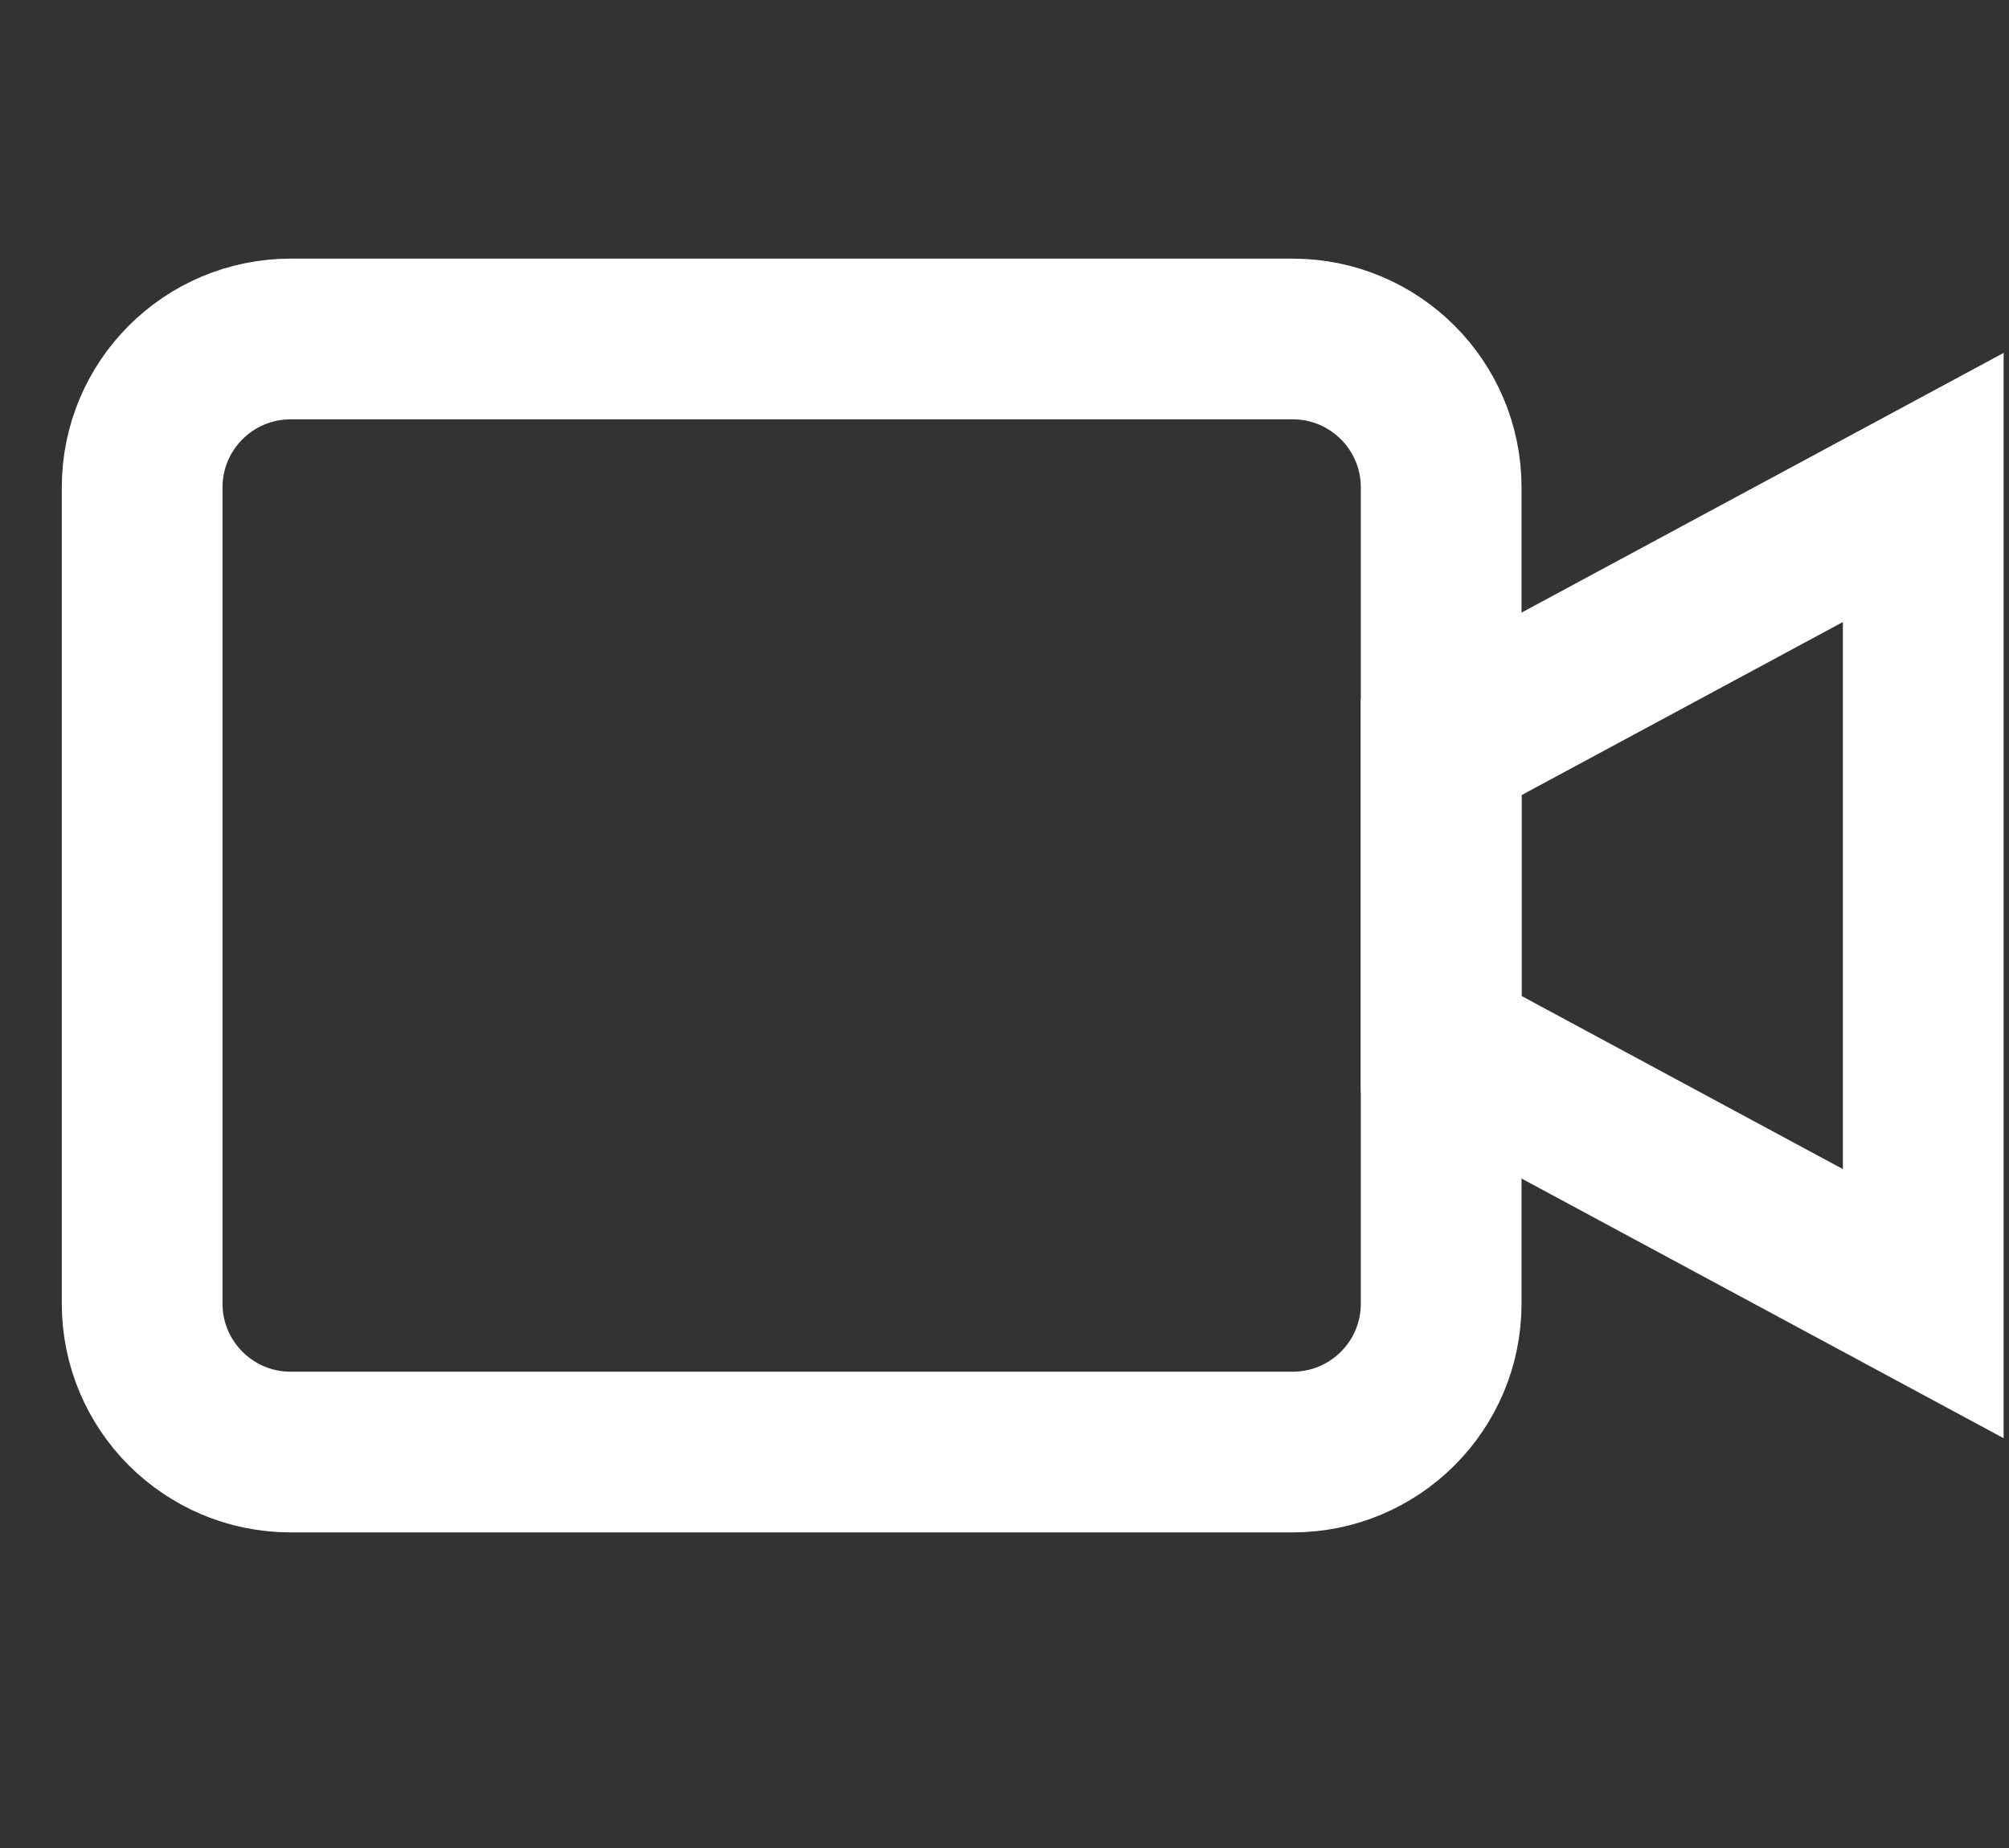 <svg width="25" height="23" viewBox="0 0 25 23" fill="none" xmlns="http://www.w3.org/2000/svg">
<rect x="0" y="0" width="25" height="23" fill="#333333" stroke="none"/>
<path fill-rule="evenodd" clip-rule="evenodd" d="M23.933 6.067L17.934 9.299V12.993L23.933 16.225V6.067Z" stroke="white" stroke-width="2" stroke-linecap="round"/>
<path fill-rule="evenodd" clip-rule="evenodd" d="M17.934 16.225C17.934 17.245 17.107 18.072 16.086 18.072H3.617C2.596 18.072 1.769 17.245 1.769 16.225V6.066C1.769 5.046 2.596 4.219 3.617 4.219H16.086C17.107 4.219 17.934 5.046 17.934 6.066V16.225Z" stroke="white" stroke-width="2" stroke-linecap="round"/>
</svg>
